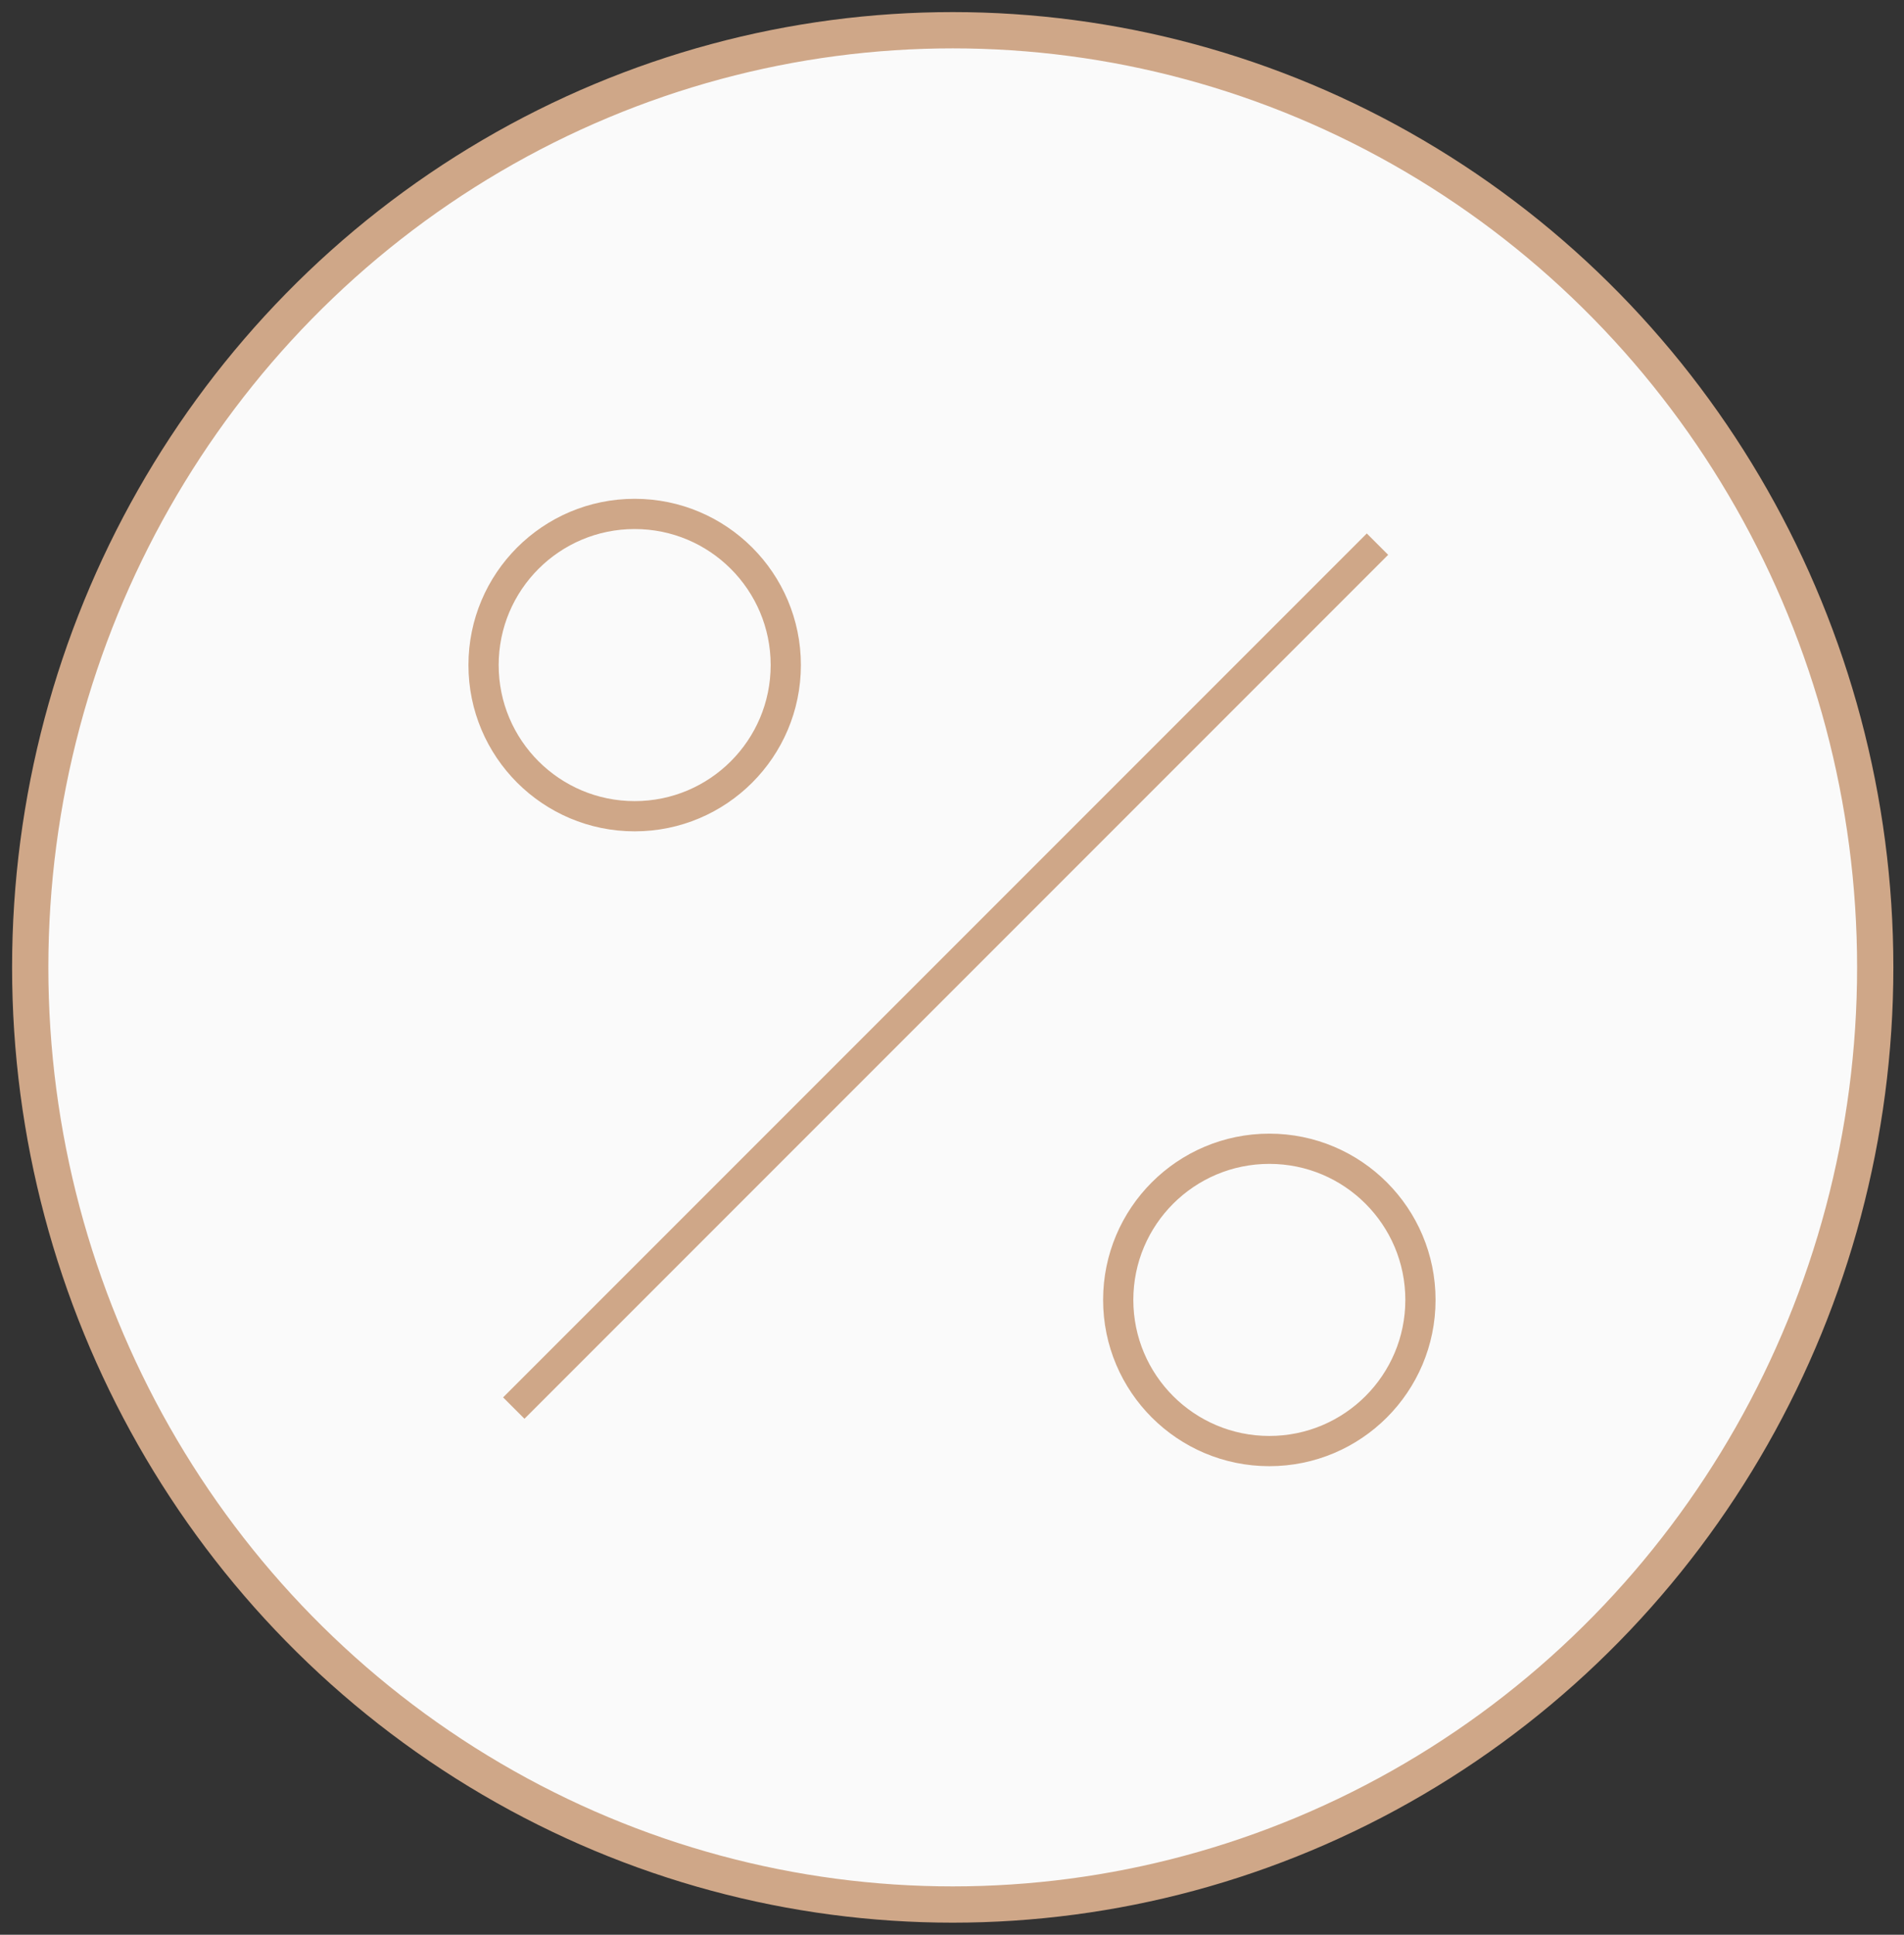 <?xml version="1.0" encoding="UTF-8"?>
<svg width="63px" height="64px" viewBox="0 0 63 64" version="1.1" xmlns="http://www.w3.org/2000/svg">
    <rect x="0" y="0" width="63" height="64" fill="#333333" stroke="none"/>
    <!-- Generator: Sketch 46.2 (44496) - http://www.bohemiancoding.com/sketch -->
    <title>Group 15</title>
    <desc>Created with Sketch.</desc>
    <defs></defs>
    <g id="Welcome-Page" stroke="none" stroke-width="1" fill="none" fill-rule="evenodd">
        <g id="Buy-Page" transform="translate(-800, -2146)" stroke="#CFA788">
            <g id="Group-15" transform="translate(801, 2147)">
                <g id="Group-14">
                    <ellipse id="Oval-2-Copy-14" stroke-width="1.2" fill="#FAFAFA" cx="30.524" cy="31" rx="30.524" ry="31"></ellipse>
                    <polyline id="Path-7" points="16 45.578 22.454 39.124 44.578 17"></polyline>
                </g>
                <circle id="Oval" cx="20" cy="21" r="5"></circle>
                <circle id="Oval-Copy" cx="41" cy="42" r="5"></circle>
            </g>
        </g>
    </g>
</svg>